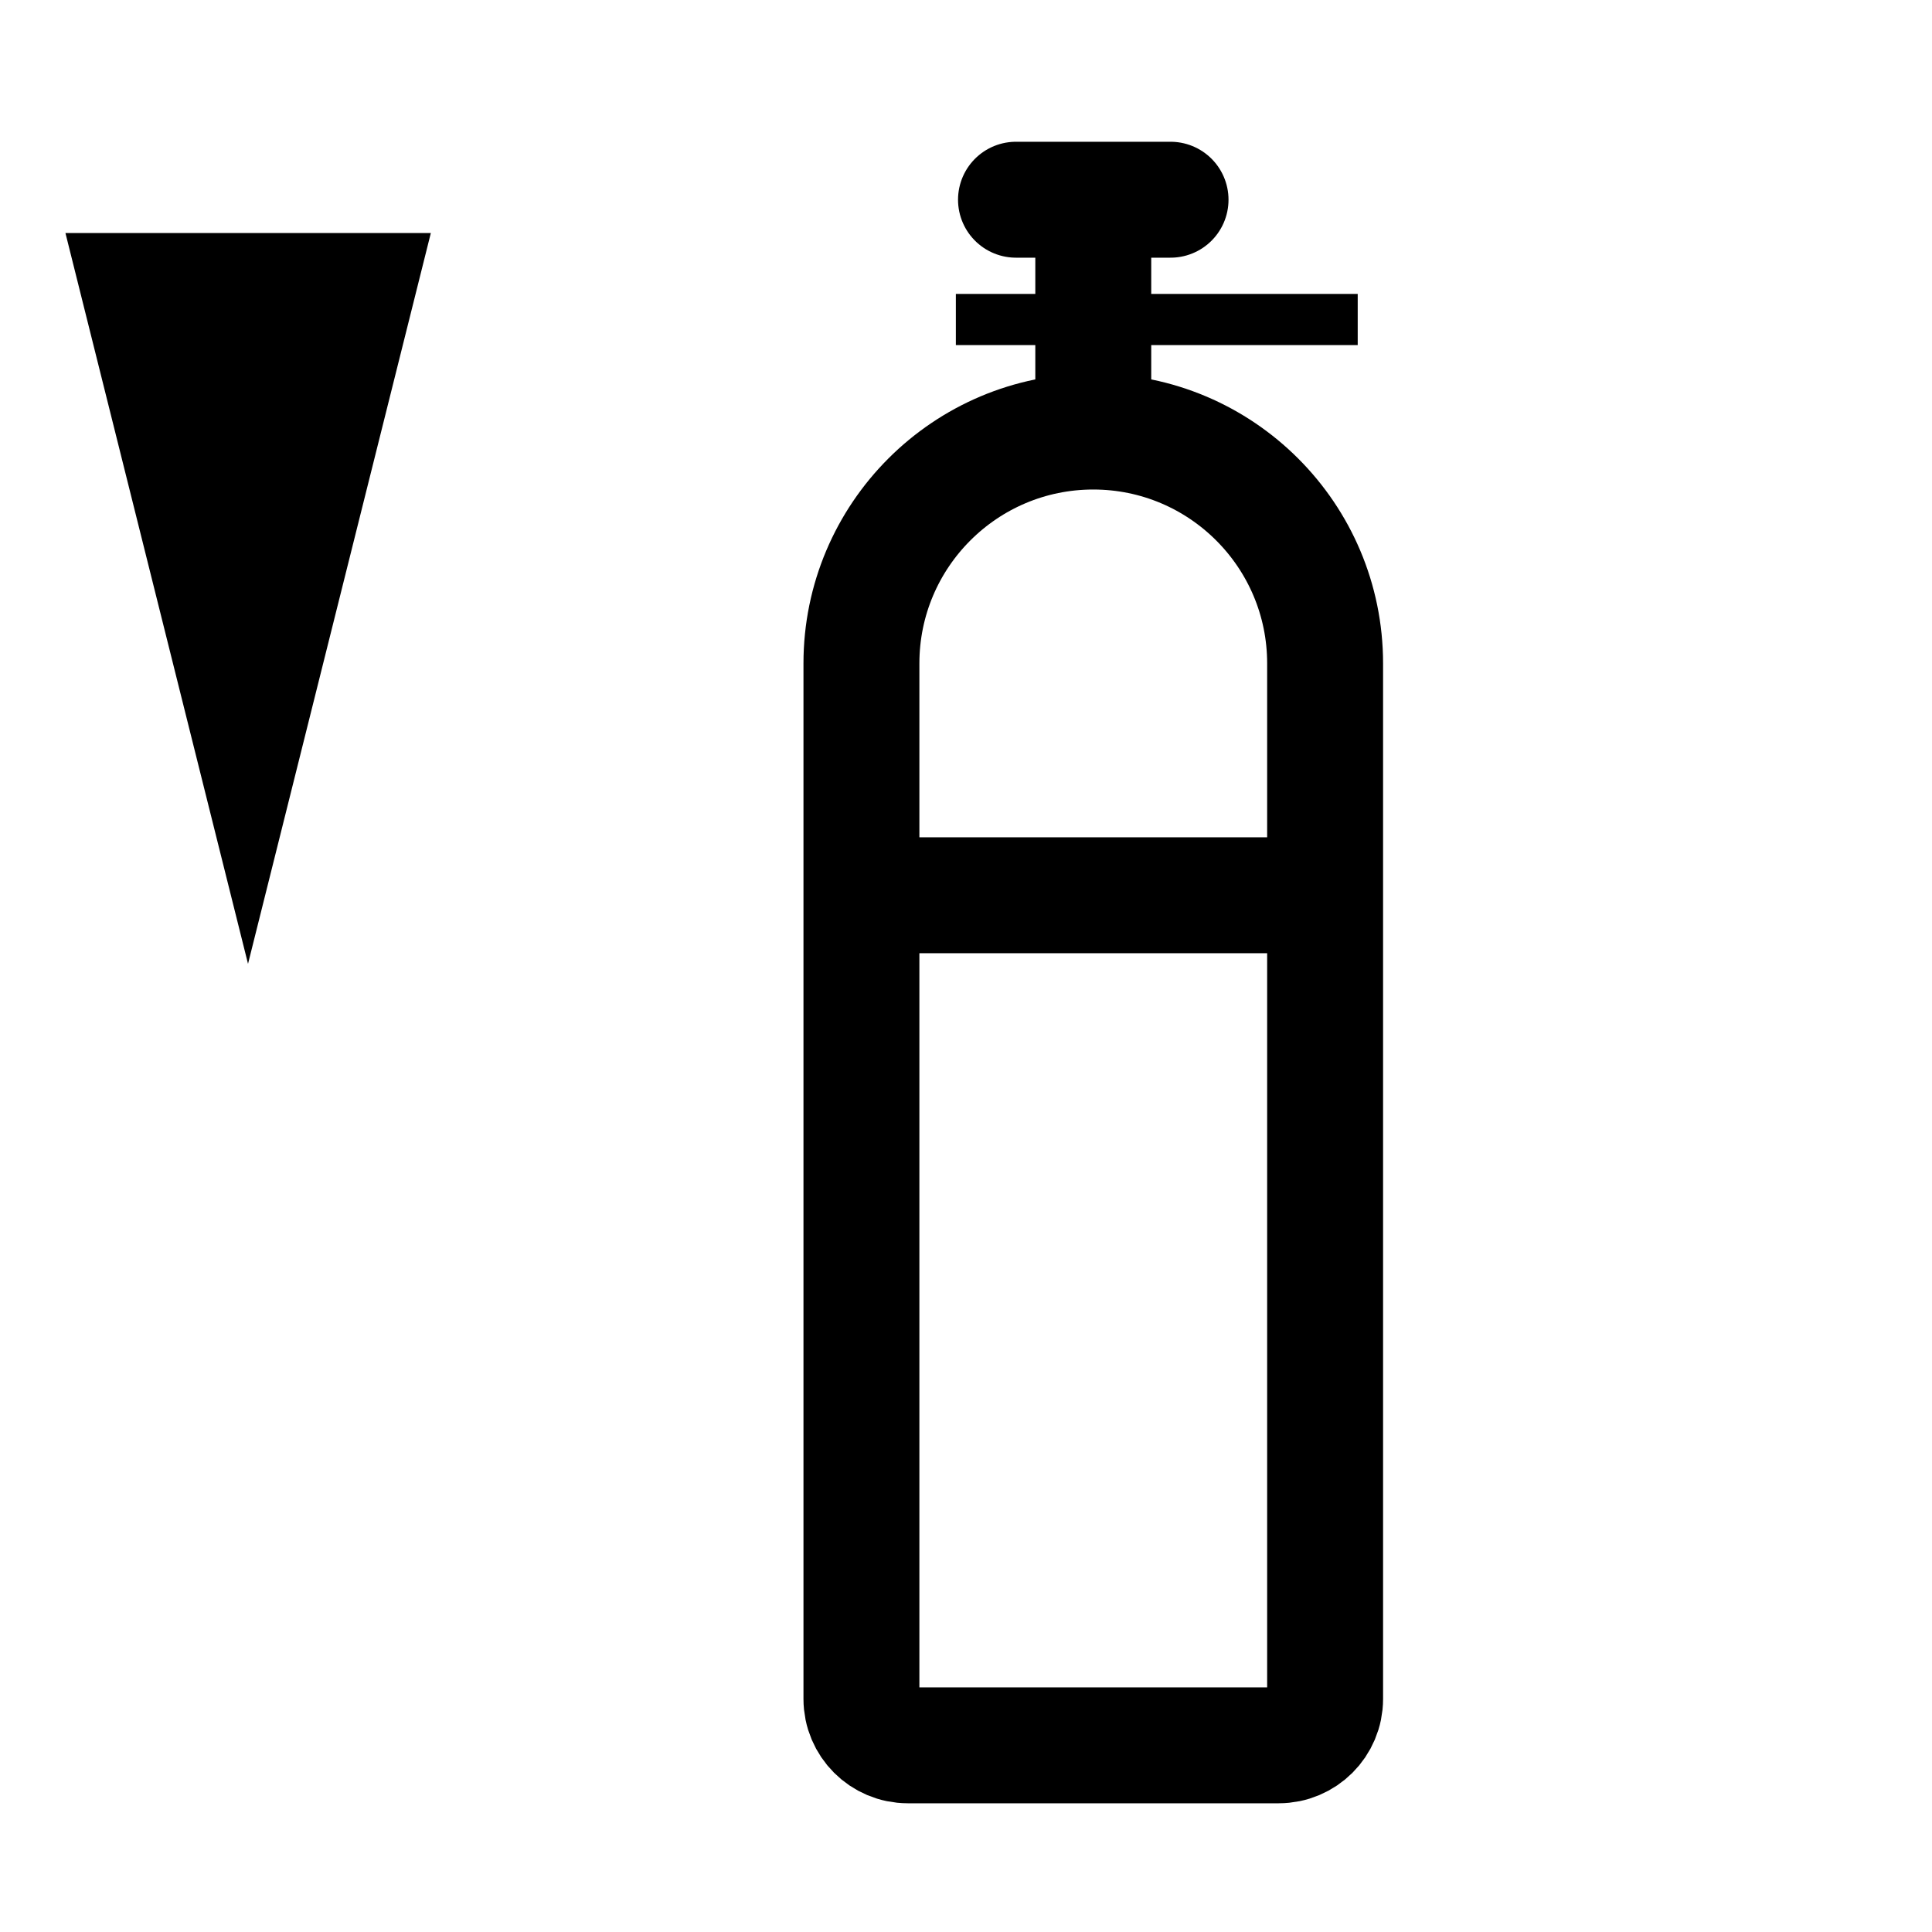 <svg version="1.2" width="80mm" height="80mm" viewBox="0 0 8000 8000" preserveAspectRatio="xMidYMid" fill-rule="evenodd" stroke-width="28.222" stroke-linejoin="round" xmlns="http://www.w3.org/2000/svg" xml:space="preserve">
    <defs class="ClipPathGroup">
        <clipPath id="a" clipPathUnits="userSpaceOnUse">
            <path d="M0 0h8000v8000H0z"/>
        </clipPath>
    </defs>
    <g class="SlideGroup">
        <g class="Slide" clip-path="url(#a)">
            <g class="Page">
                <g fill="none" class="Graphic">
                    <path class="BoundingBox" d="M527 27h8001v8001H527z"/>
                    <path stroke="#000" stroke-width="480" stroke-linejoin="miter" stroke-linecap="round" d="M3567 2747c0-530 430-960 960-960h0c530 0 960 430 960 960v4288c0 106-86 192-192 192H3759c-106 0-192-86-192-192V2747ZM3567 3707h1920M4527 1787V827M4527 827h-320M4527 827h320"/>
                </g>
                <g class="com.sun.star.drawing.LineShape">
                    <path class="BoundingBox" fill="none" d="M270 585h1515v3408H270z"/>
                    <path fill="none" stroke="#000" stroke-width="811" d="M1027 991v75"/>
                    <path d="m1784 965-757 3026L271 965h1513Z"/>
                </g>
                <g fill="none" class="com.sun.star.drawing.LineShape">
                    <path class="BoundingBox" d="M3852 1217h1877v213H3852z"/>
                    <path stroke="#000" stroke-width="212" d="M3958 1323h1664"/>
                </g>
            </g>
        </g>
    </g>
</svg>
